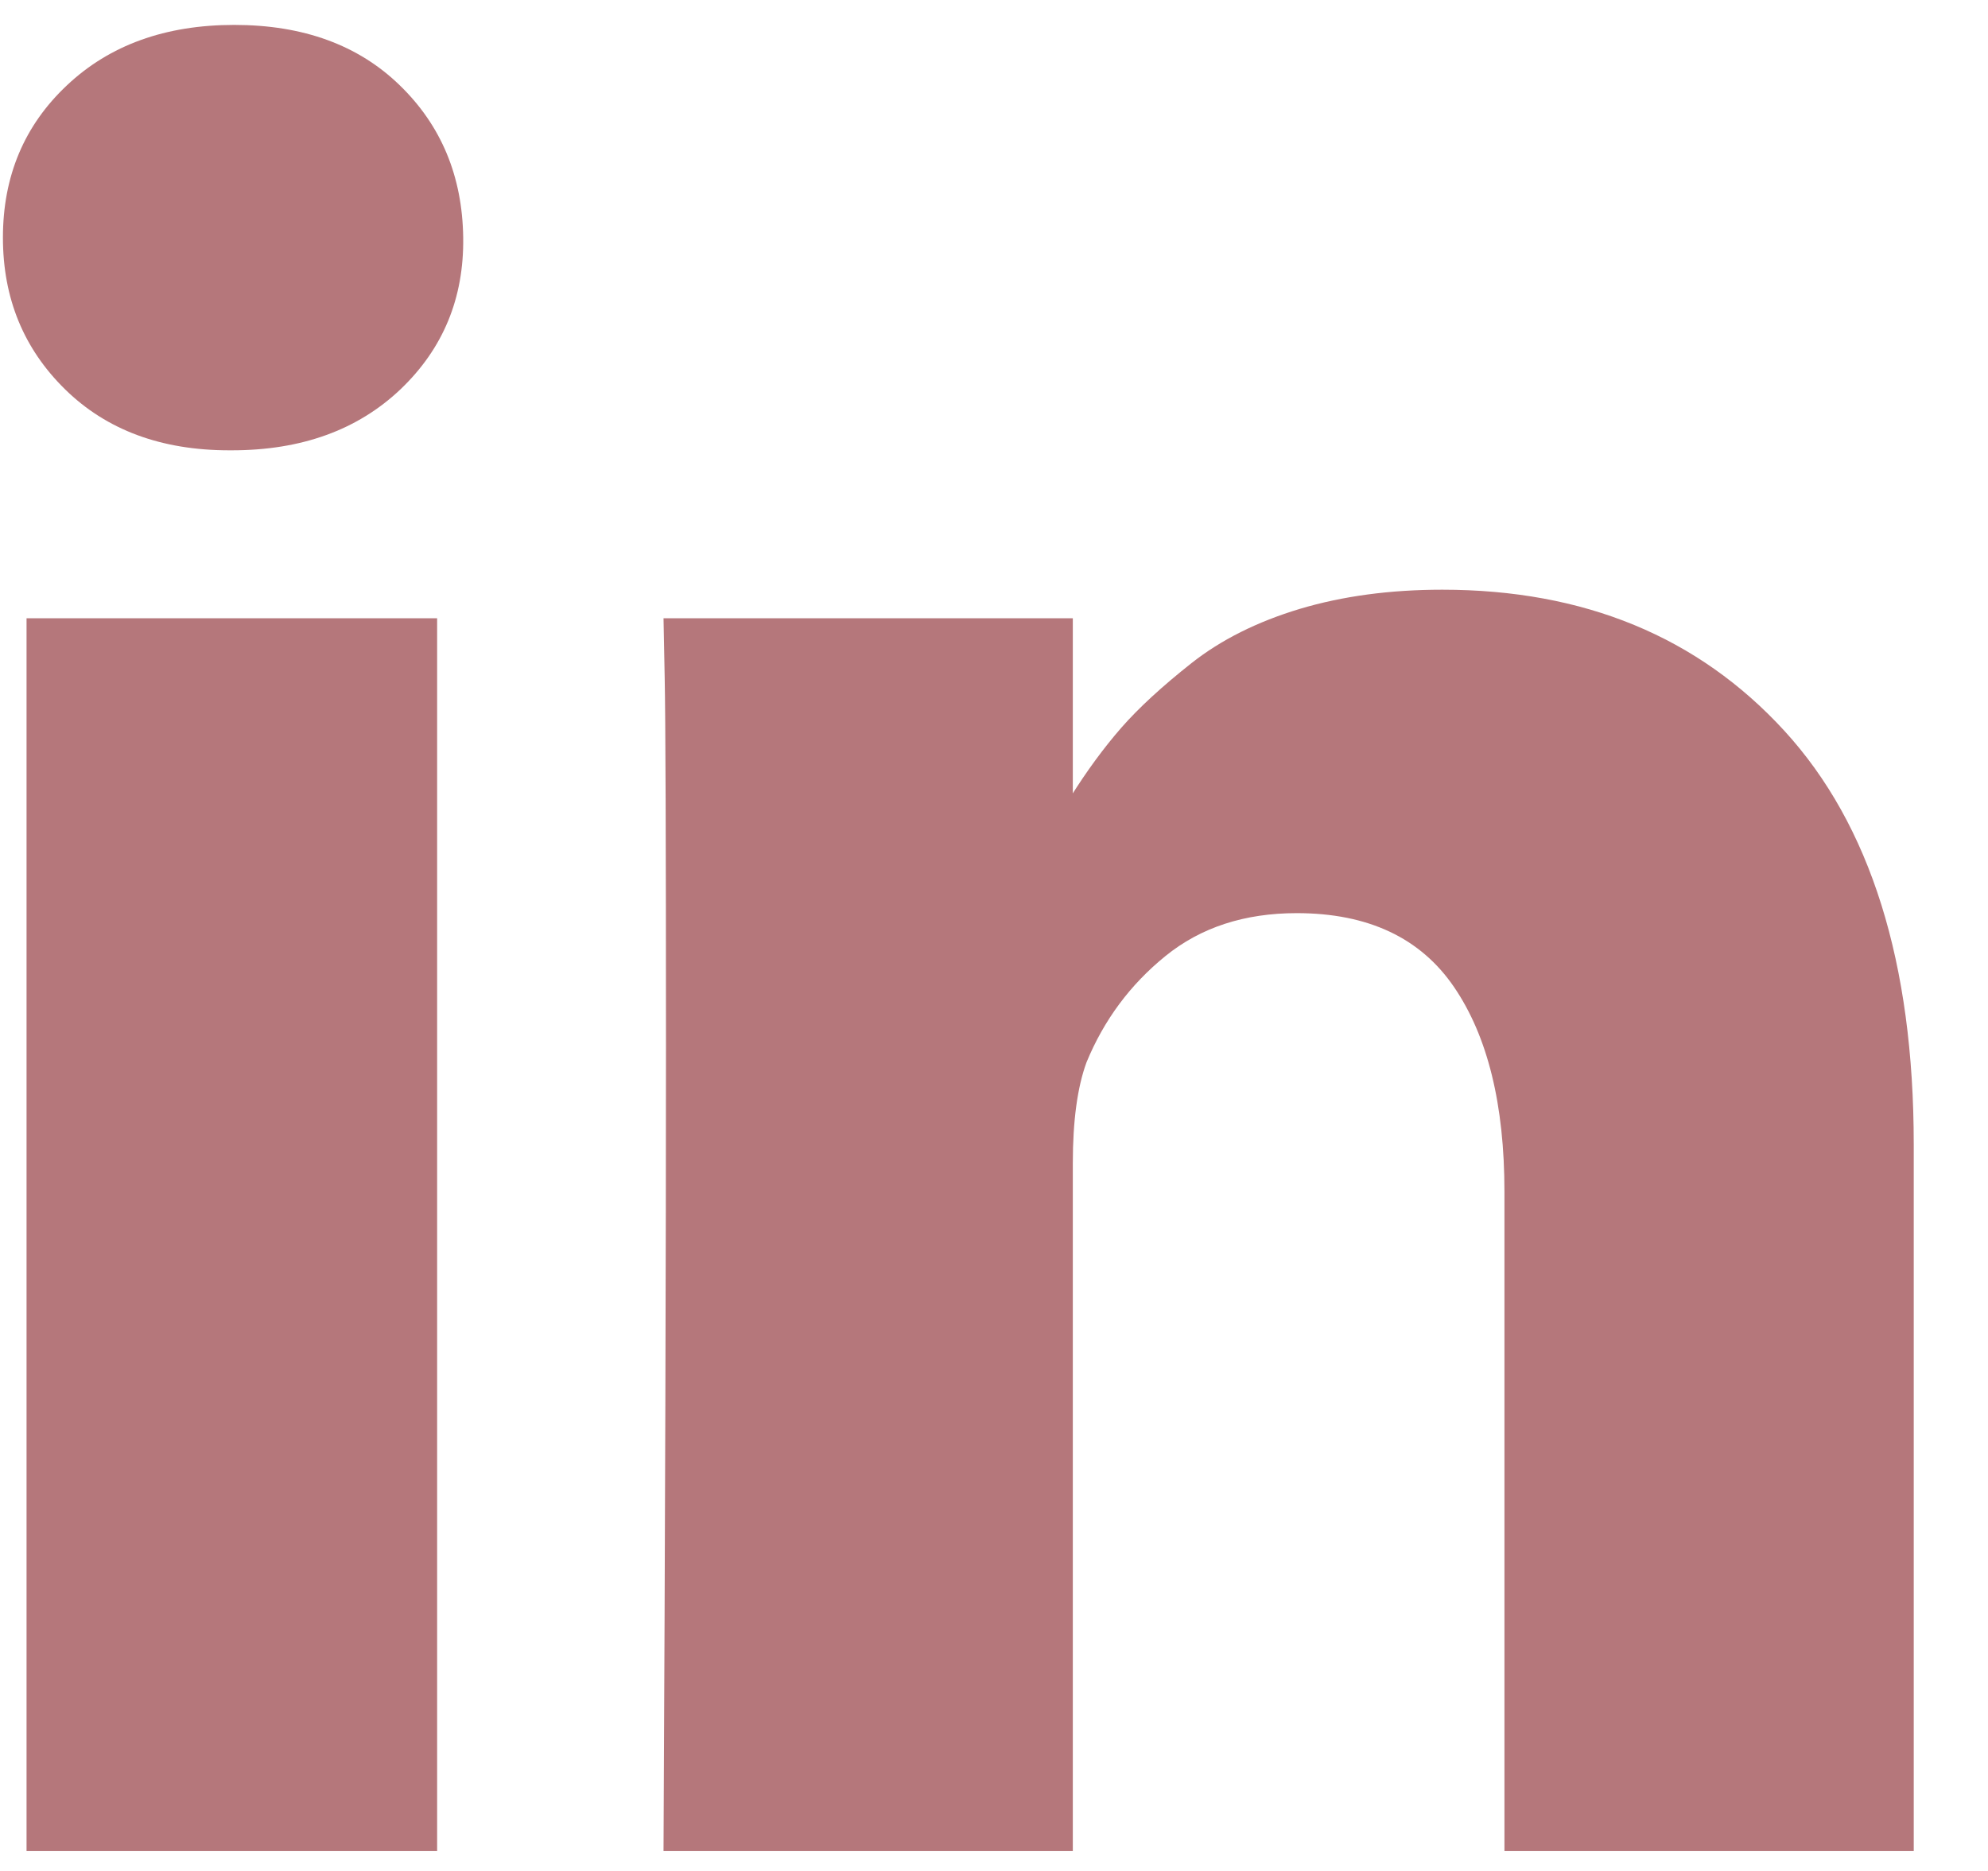 <svg width="17" height="16" viewBox="0 0 17 16" fill="none" xmlns="http://www.w3.org/2000/svg">
<g clip-path="url(#clip0_13_295)">
<path d="M3.738 5.287V15.83H0.227V5.287H3.738ZM3.961 2.032C3.968 2.55 3.789 2.982 3.424 3.33C3.058 3.677 2.578 3.851 1.982 3.851H1.961C1.379 3.851 0.911 3.677 0.557 3.33C0.202 2.982 0.025 2.55 0.025 2.032C0.025 1.507 0.207 1.073 0.573 0.729C0.938 0.385 1.415 0.213 2.003 0.213C2.592 0.213 3.064 0.385 3.418 0.729C3.773 1.073 3.954 1.507 3.961 2.032ZM16.365 9.787V15.83H12.865V10.191C12.865 9.447 12.722 8.863 12.434 8.441C12.147 8.02 11.698 7.809 11.089 7.809C10.642 7.809 10.268 7.931 9.966 8.176C9.665 8.42 9.44 8.723 9.291 9.085C9.213 9.298 9.174 9.585 9.174 9.947V15.83H5.674C5.688 13 5.695 10.706 5.695 8.947C5.695 7.188 5.691 6.138 5.684 5.798L5.674 5.287H9.174V6.819H9.152C9.294 6.592 9.44 6.394 9.589 6.223C9.738 6.053 9.938 5.869 10.19 5.67C10.441 5.472 10.75 5.317 11.115 5.207C11.48 5.098 11.886 5.043 12.333 5.043C13.546 5.043 14.521 5.445 15.259 6.25C15.996 7.055 16.365 8.234 16.365 9.787Z" fill="#B5777B"/>
</g>
<defs>
<clipPath id="clip0_13_295">
<rect width="16.35" height="16" fill="white" transform="translate(0.02)"/>
</clipPath>
</defs>
</svg>
